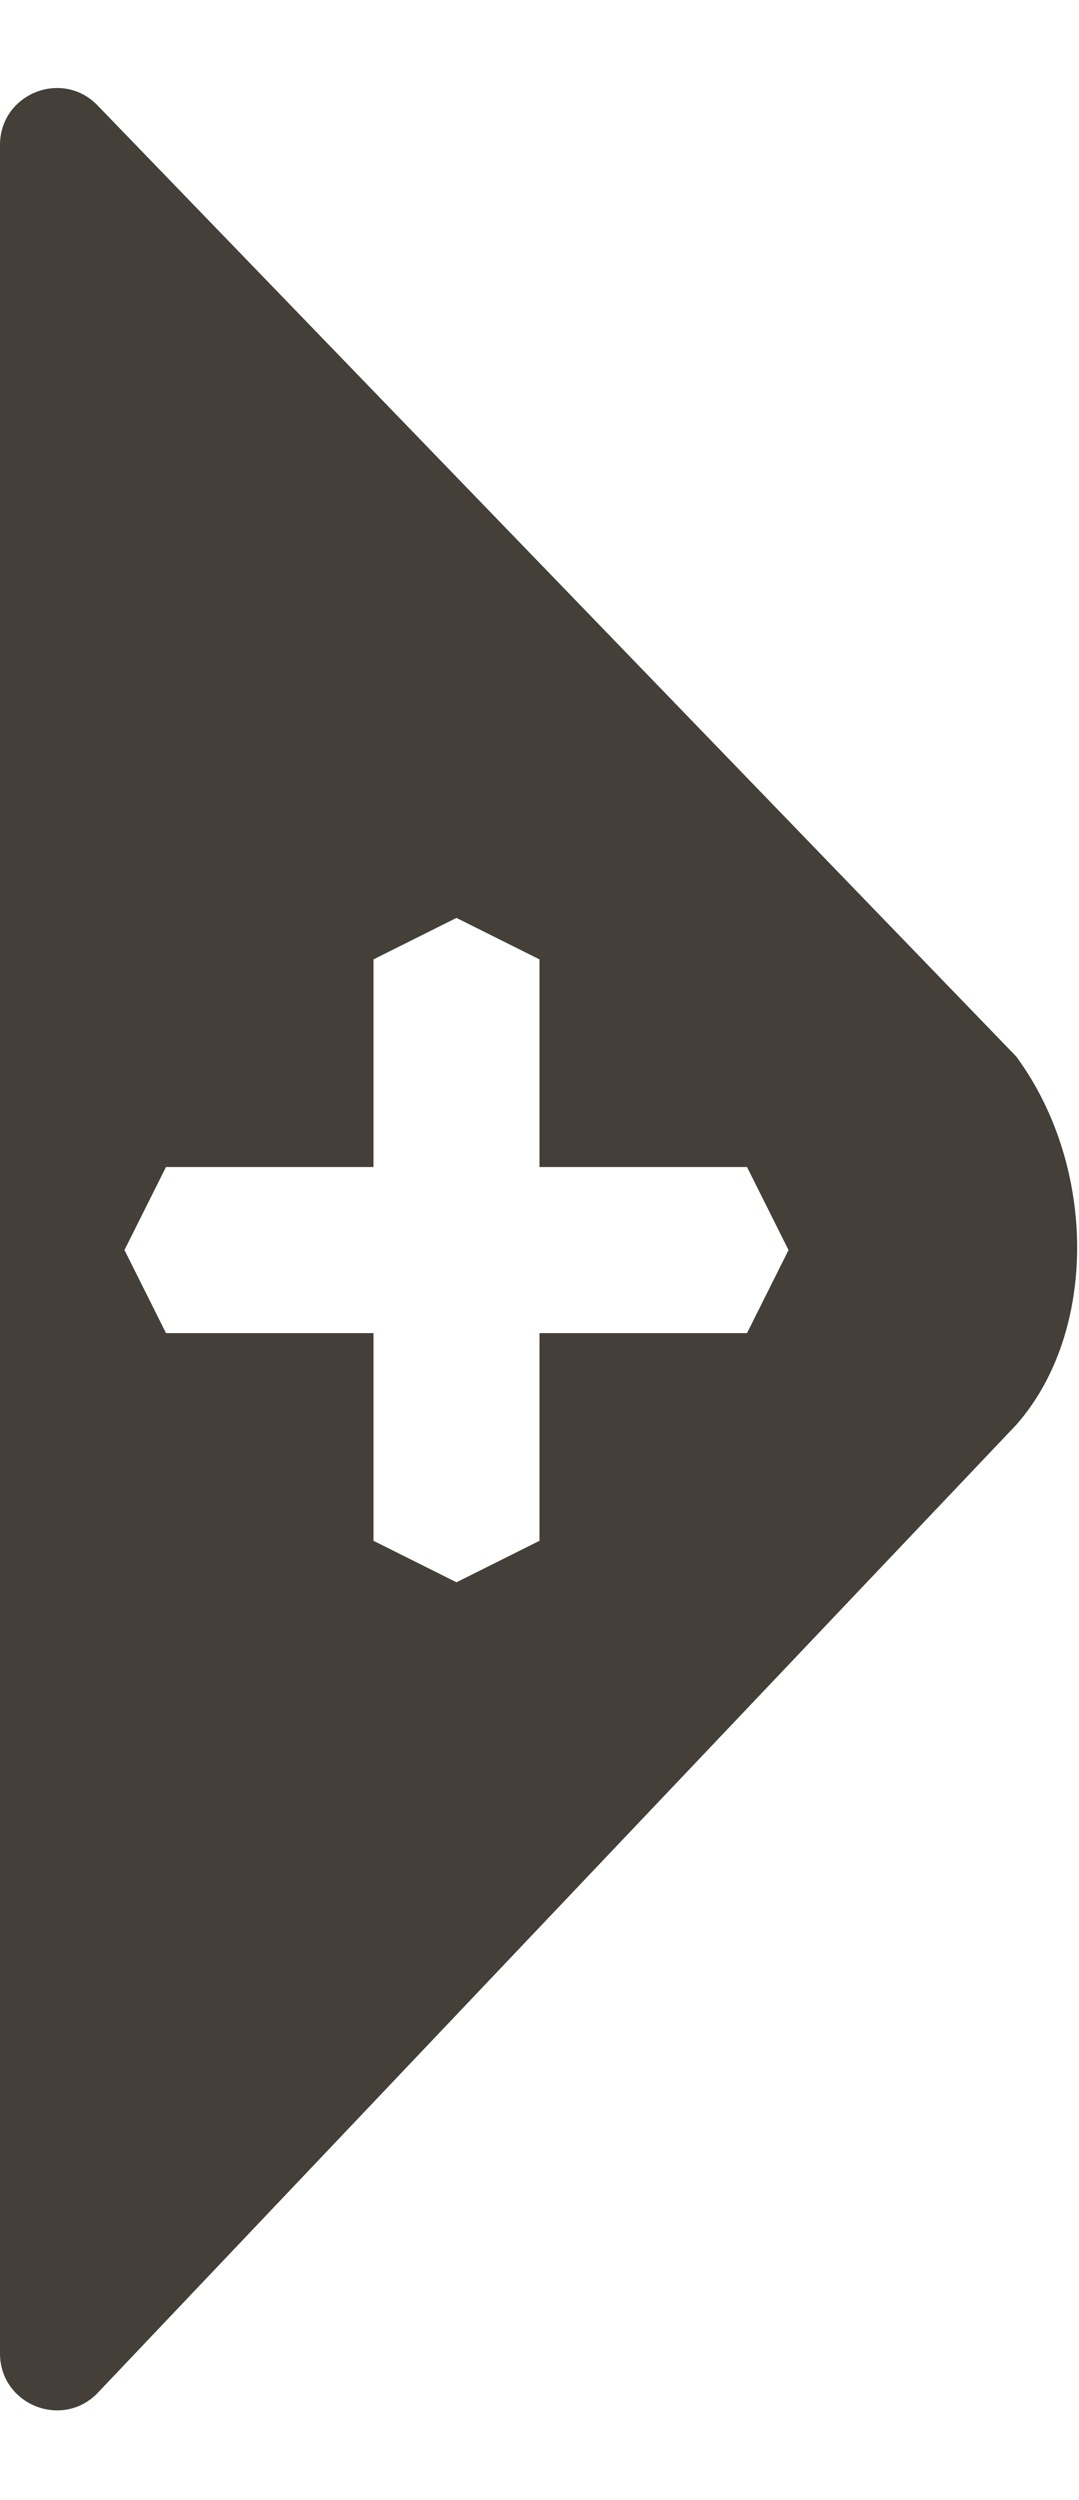 <svg width="19" height="44" viewBox="0 0 19 44" fill="none" xmlns="http://www.w3.org/2000/svg">
<path d="M0 2.551C0 1.652 1.094 1.209 1.719 1.856L17.895 18.593C19.325 20.538 19.325 23.454 17.895 25.075L1.726 42.106C1.104 42.761 0 42.321 0 41.417V2.551ZM6.577 16.884V20.538H2.923L2.192 21.999L2.923 23.461H6.577V27.116L8.038 27.846L9.5 27.116V23.461H13.154L13.885 21.999L13.154 20.538H9.5V16.884L8.038 16.154L6.577 16.884Z" fill="#453F3A"/>
</svg>
